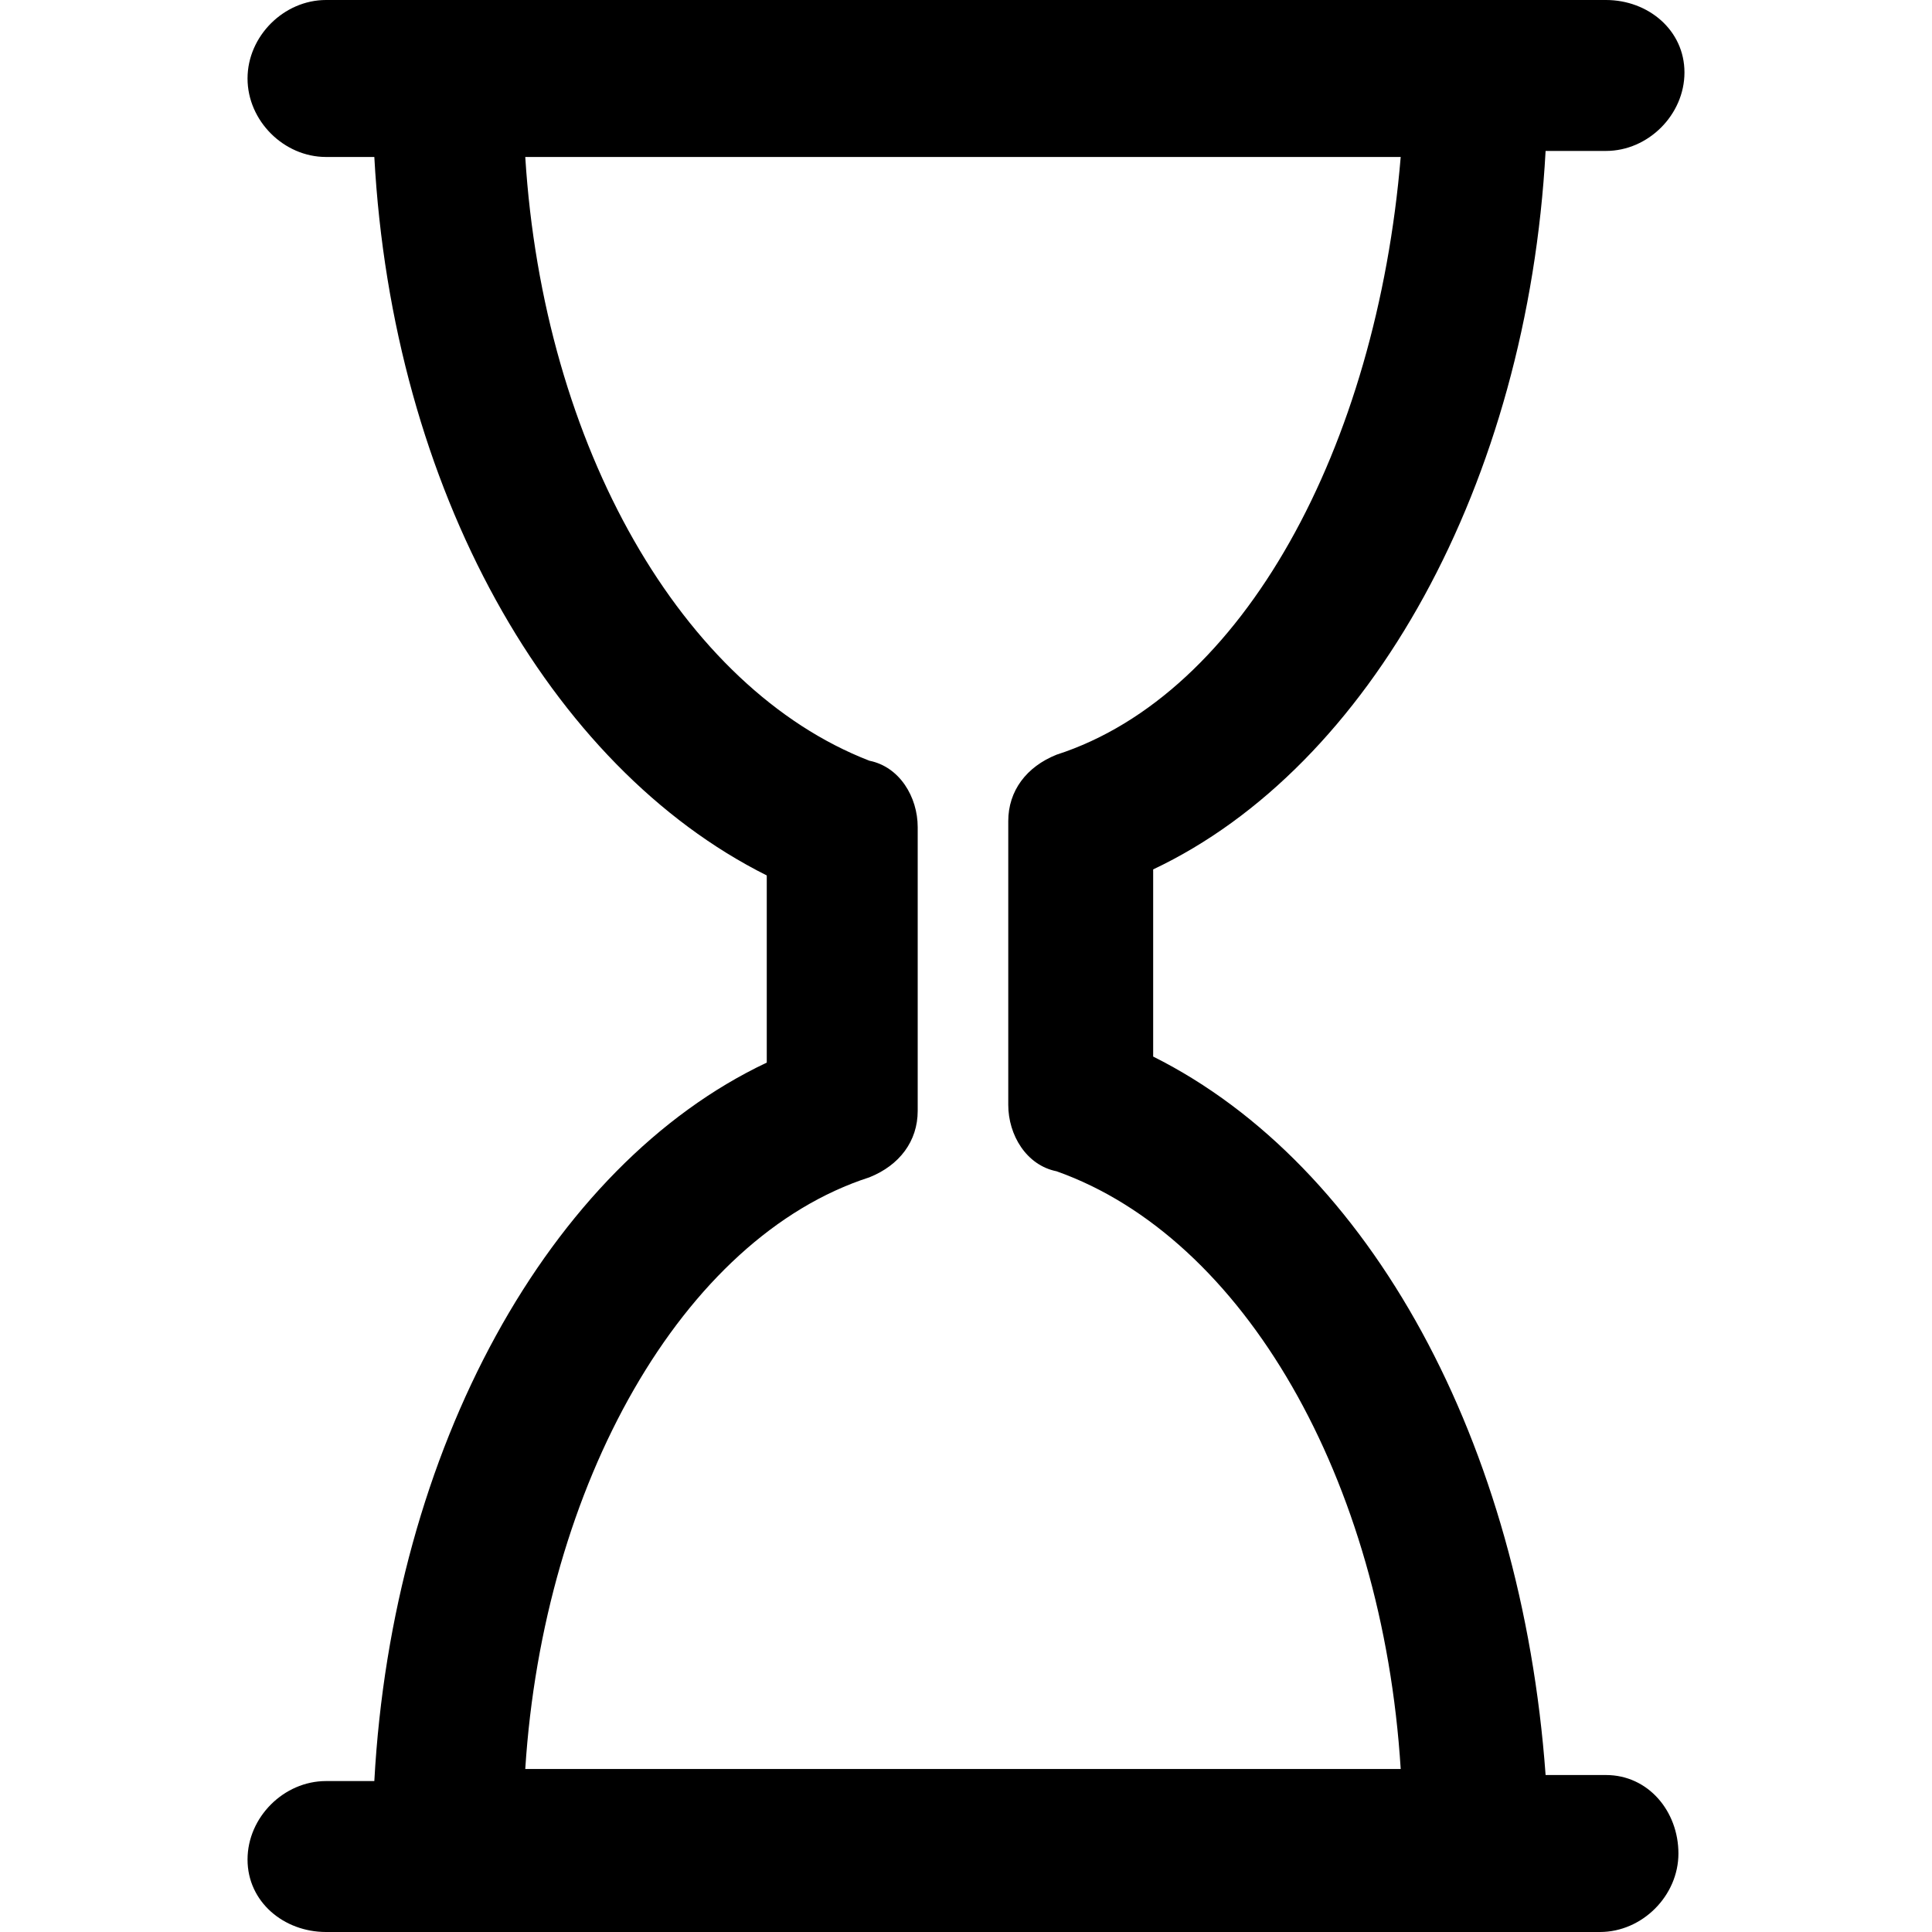 <?xml version="1.0" encoding="utf-8"?>
<!-- Generator: Adobe Illustrator 27.4.1, SVG Export Plug-In . SVG Version: 6.00 Build 0)  -->
<svg version="1.1" id="Layer_1" xmlns="http://www.w3.org/2000/svg" xmlns:xlink="http://www.w3.org/1999/xlink" x="0px" y="0px"
	 viewBox="0 0 32 32" style="enable-background:new 0 0 32 32;" xml:space="preserve">
<path d="M26.6,29.4h-1c-0.4-5.5-2.9-10.1-6.5-11.9v-3.1c3.6-1.7,6.2-6.4,6.5-11.9h1c0.7,0,1.3-0.6,1.3-1.3S27.3,0,26.6,0H5.4
	C4.7,0,4.1,0.6,4.1,1.3s0.6,1.3,1.3,1.3h0.8c0.3,5.5,2.9,10.1,6.5,11.9v3.1c-3.6,1.7-6.2,6.4-6.5,11.9H5.4c-0.7,0-1.3,0.6-1.3,1.3
	S4.7,32,5.4,32h21.1c0.7,0,1.3-0.6,1.3-1.3S27.3,29.4,26.6,29.4L26.6,29.4z M14.4,19.5c0.5-0.2,0.8-0.6,0.8-1.1v-4.7
	c0-0.5-0.3-1-0.8-1.1C11.3,11.4,9,7.4,8.7,2.6h14.5c-0.4,4.8-2.6,8.9-5.7,9.9c-0.5,0.2-0.8,0.6-0.8,1.1v4.7c0,0.5,0.3,1,0.8,1.1
	c3.1,1.1,5.4,5.1,5.7,9.9H8.7C9,24.6,11.3,20.5,14.4,19.5z"/>
</svg>
